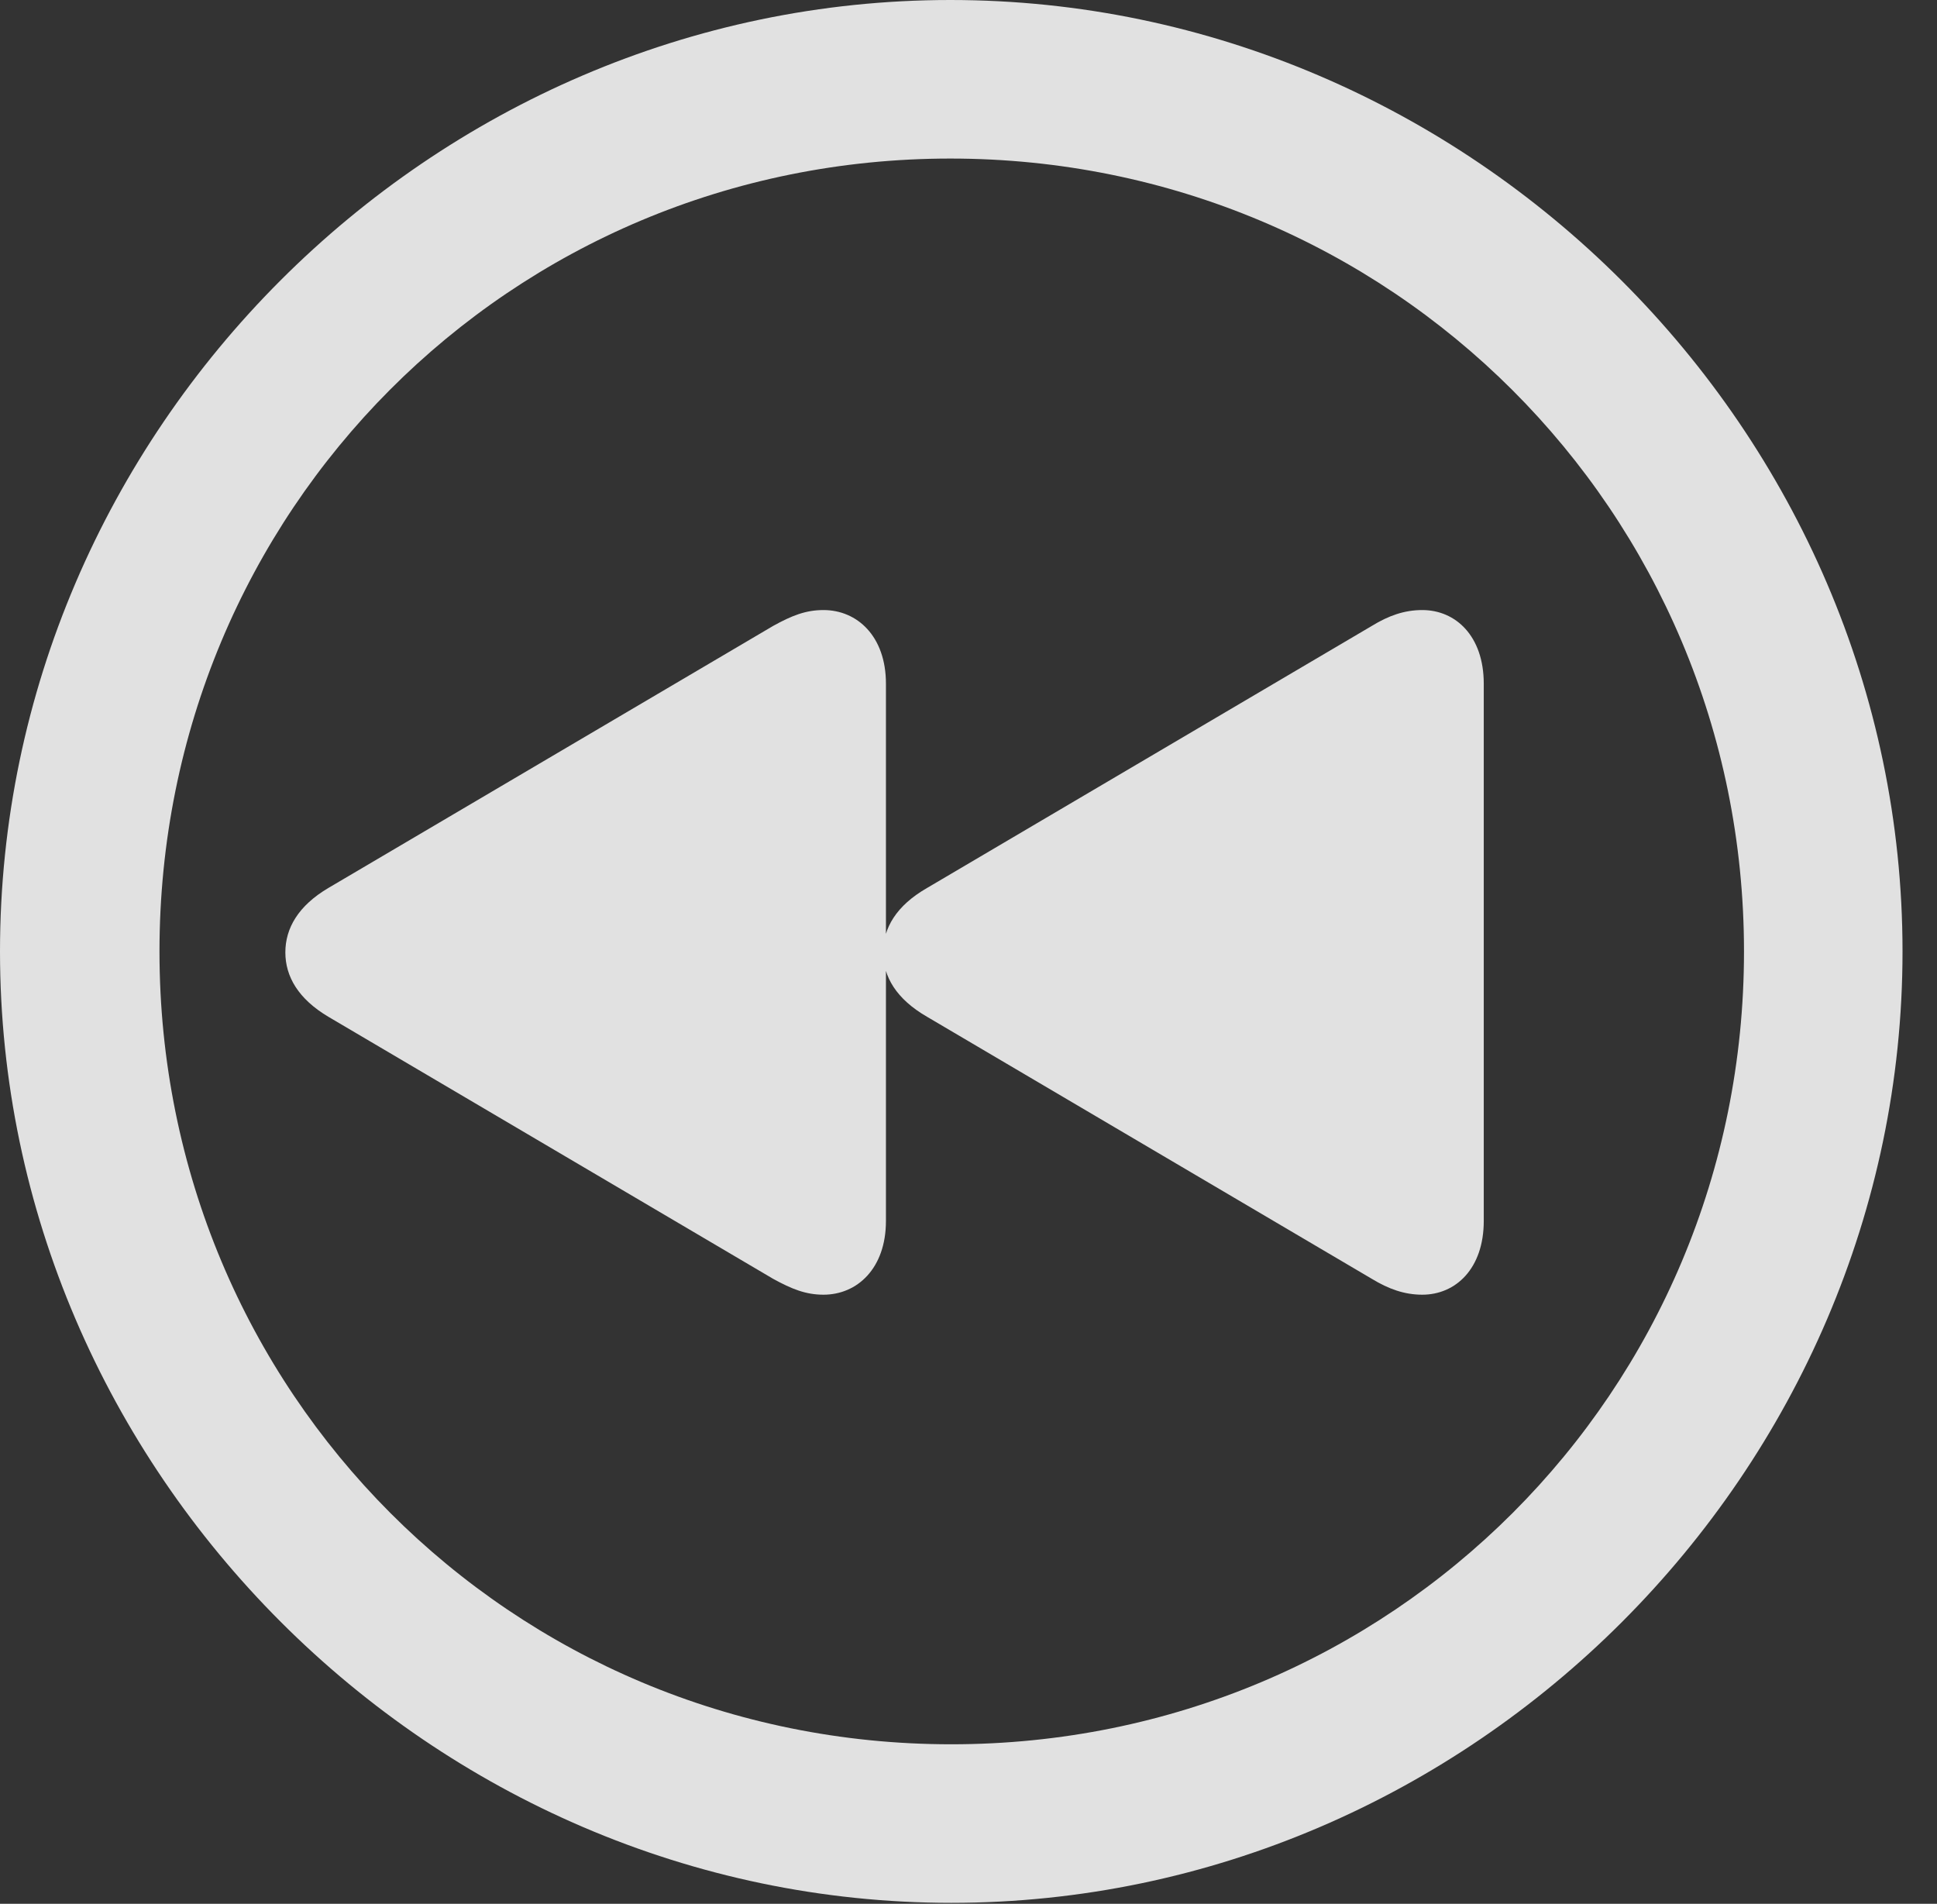 <?xml version="1.0" encoding="UTF-8"?>
<!--Generator: Apple Native CoreSVG 232.5-->
<!DOCTYPE svg
PUBLIC "-//W3C//DTD SVG 1.1//EN"
       "http://www.w3.org/Graphics/SVG/1.1/DTD/svg11.dtd">
<svg version="1.1" xmlns="http://www.w3.org/2000/svg" xmlns:xlink="http://www.w3.org/1999/xlink" width="20.283" height="19.932">
 <rect width="100%" height="100%" fill="#333333" stroke="none"/>
 <g>
  <rect height="19.932" opacity="0" width="20.283" x="0" y="0"/>
  <path d="M9.961 19.922C15.41 19.922 19.922 15.4 19.922 9.961C19.922 4.512 15.4 0 9.951 0C4.512 0 0 4.512 0 9.961C0 15.4 4.521 19.922 9.961 19.922ZM9.961 18.262C5.352 18.262 1.67 14.57 1.67 9.961C1.67 5.352 5.342 1.66 9.951 1.66C14.56 1.66 18.262 5.352 18.262 9.961C18.262 14.57 14.57 18.262 9.961 18.262Z" fill="#ffffff" fill-opacity="0.85"/>
  <path d="M8.623 13.555C8.975 13.555 9.277 13.281 9.277 12.783L9.277 7.158C9.277 6.66 8.975 6.387 8.623 6.387C8.438 6.387 8.291 6.445 8.096 6.553L3.438 9.297C3.125 9.482 2.988 9.717 2.988 9.971C2.988 10.225 3.125 10.459 3.438 10.645L8.096 13.389C8.291 13.496 8.438 13.555 8.623 13.555ZM14.893 13.555C15.244 13.555 15.537 13.281 15.537 12.783L15.537 7.158C15.537 6.66 15.244 6.387 14.893 6.387C14.707 6.387 14.541 6.445 14.365 6.553L9.707 9.297C9.385 9.482 9.248 9.717 9.248 9.971C9.248 10.225 9.385 10.459 9.707 10.645L14.365 13.389C14.541 13.496 14.707 13.555 14.893 13.555Z" fill="#ffffff" fill-opacity="0.85"/>
 </g>
</svg>

